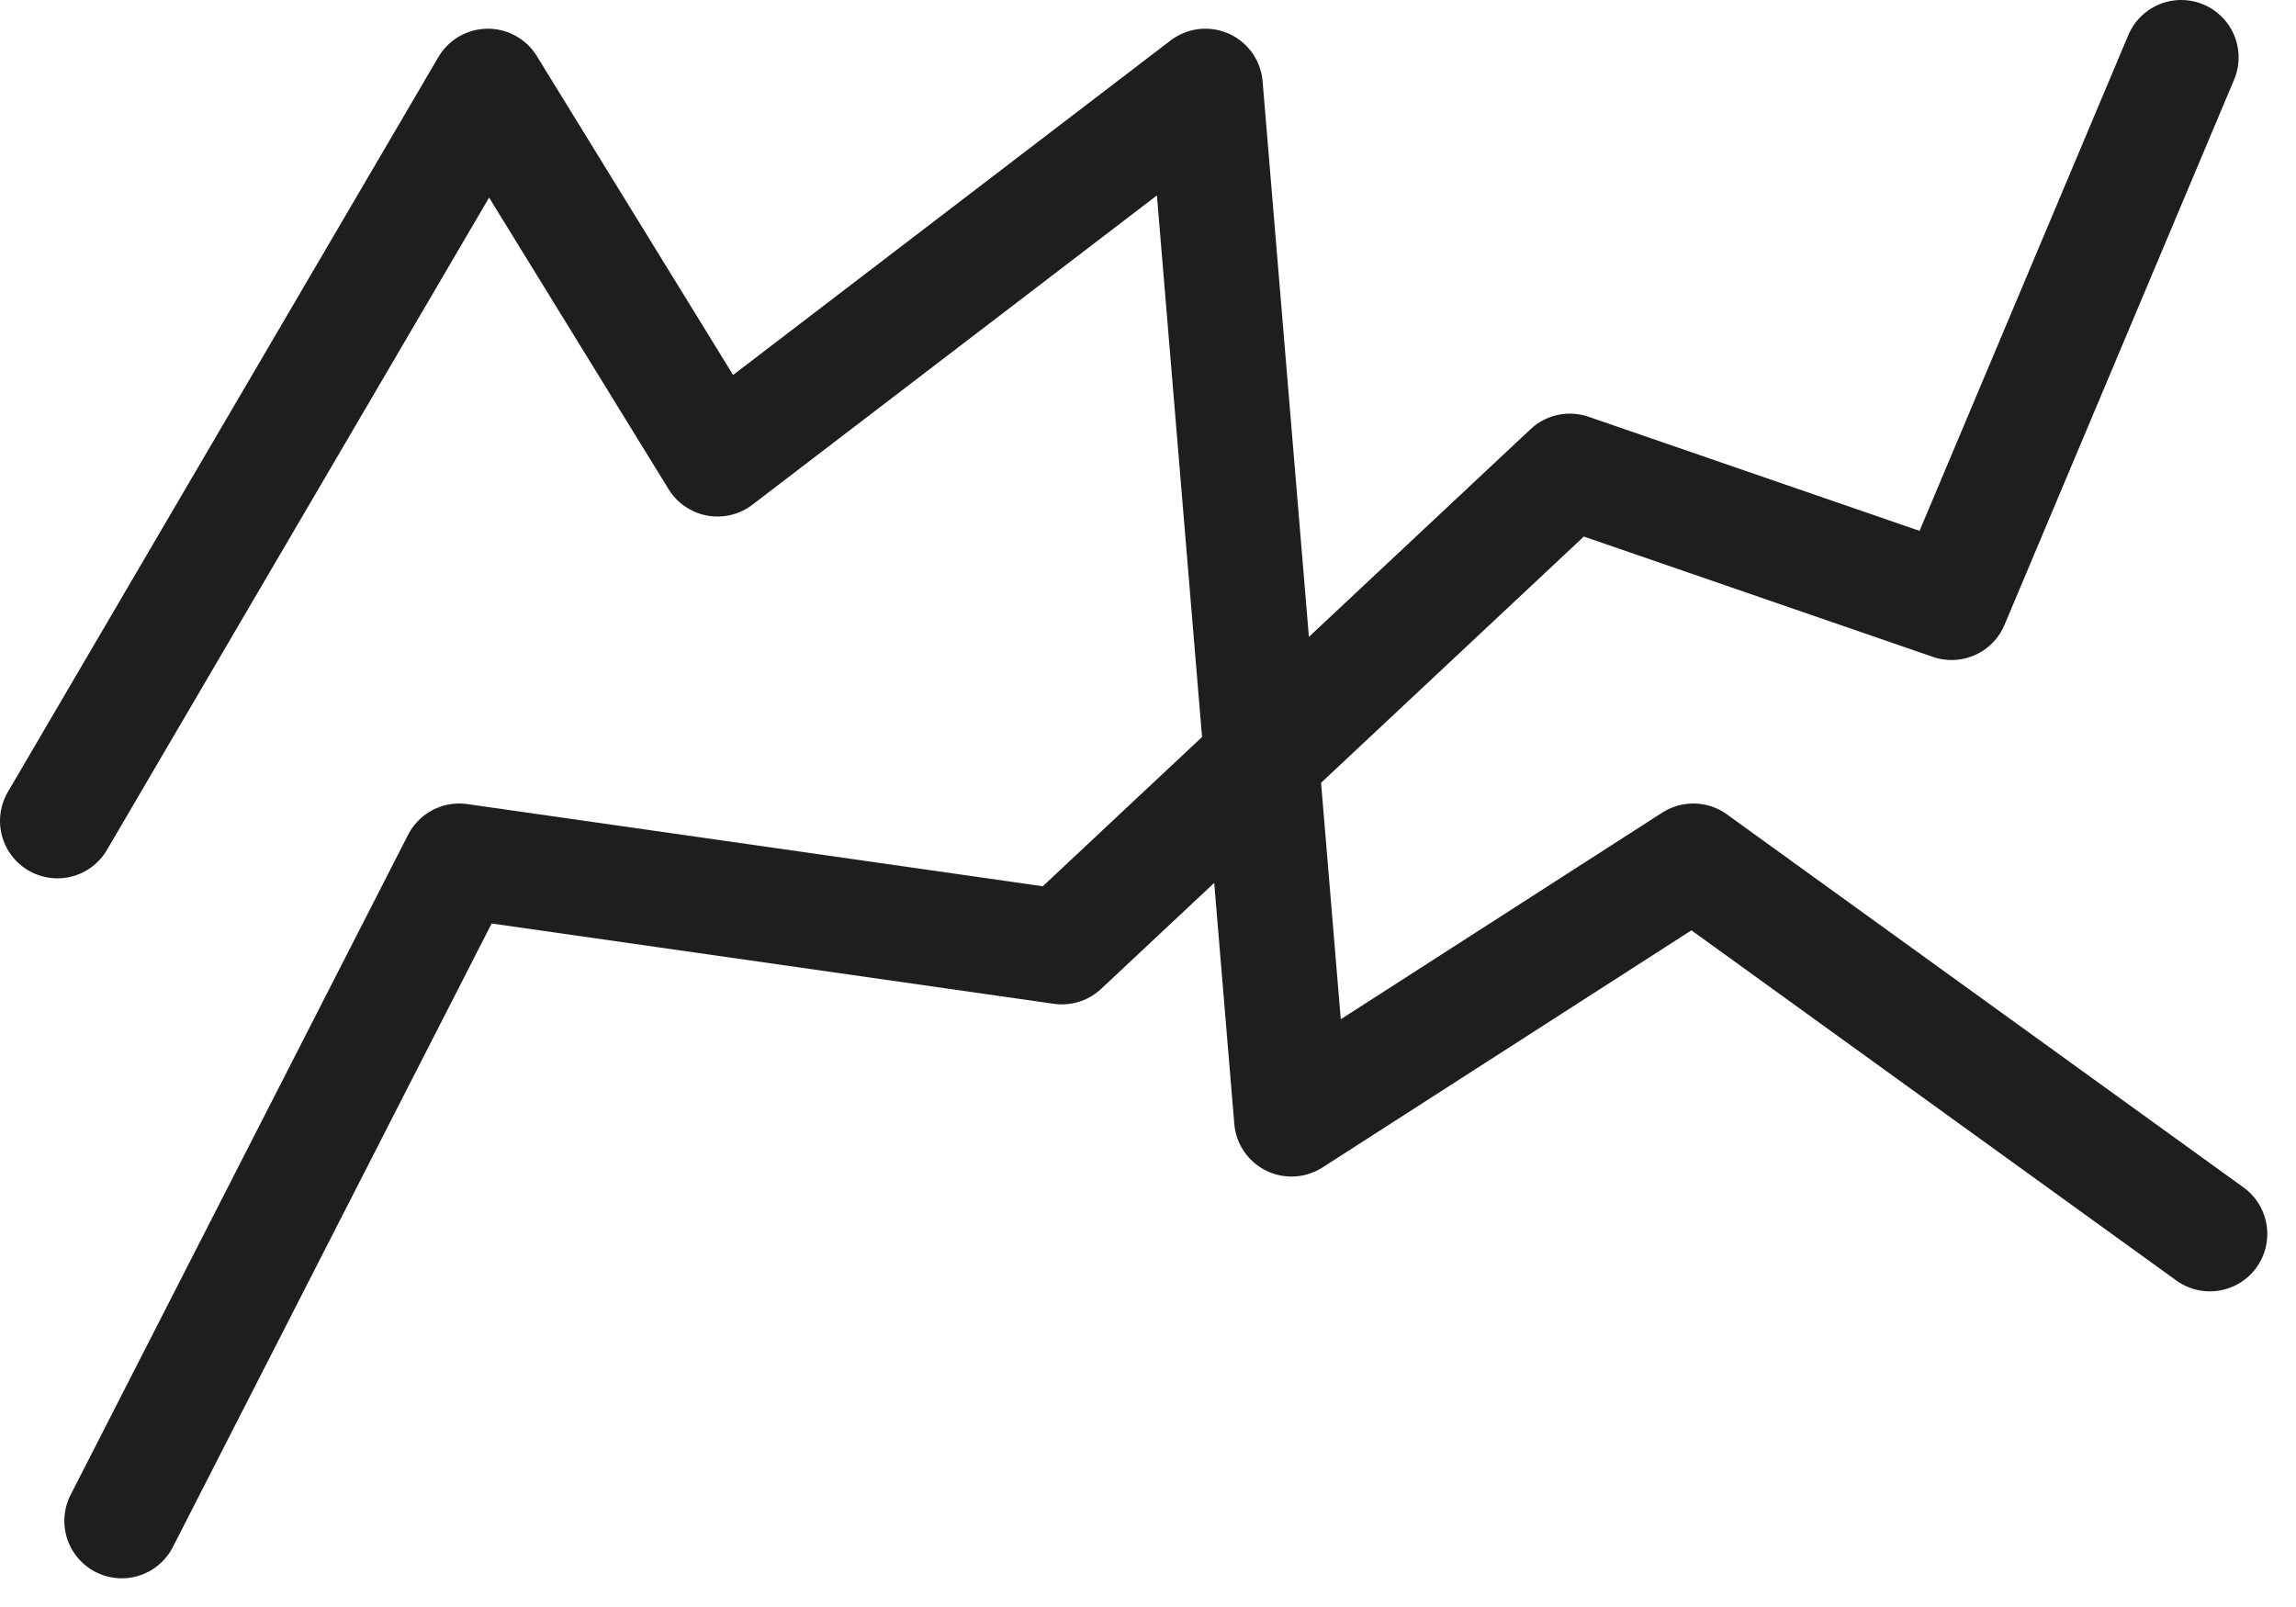 <svg width="40" height="28" viewBox="0 0 40 28" fill="none" xmlns="http://www.w3.org/2000/svg">
<path d="M2.121 26.5L8 15L18.5 16.5L27.349 8.207L34 10.5L38 1" stroke="#1E1E1E" stroke-width="2" stroke-linecap="round" stroke-linejoin="round"/>
<path d="M1 14.304L8.5 1.5L12.5 8L21 1.5L22.5 19.5L29.5 15L38.5 21.5" stroke="#1E1E1E" stroke-width="2" stroke-linecap="round" stroke-linejoin="round"/>
</svg>
